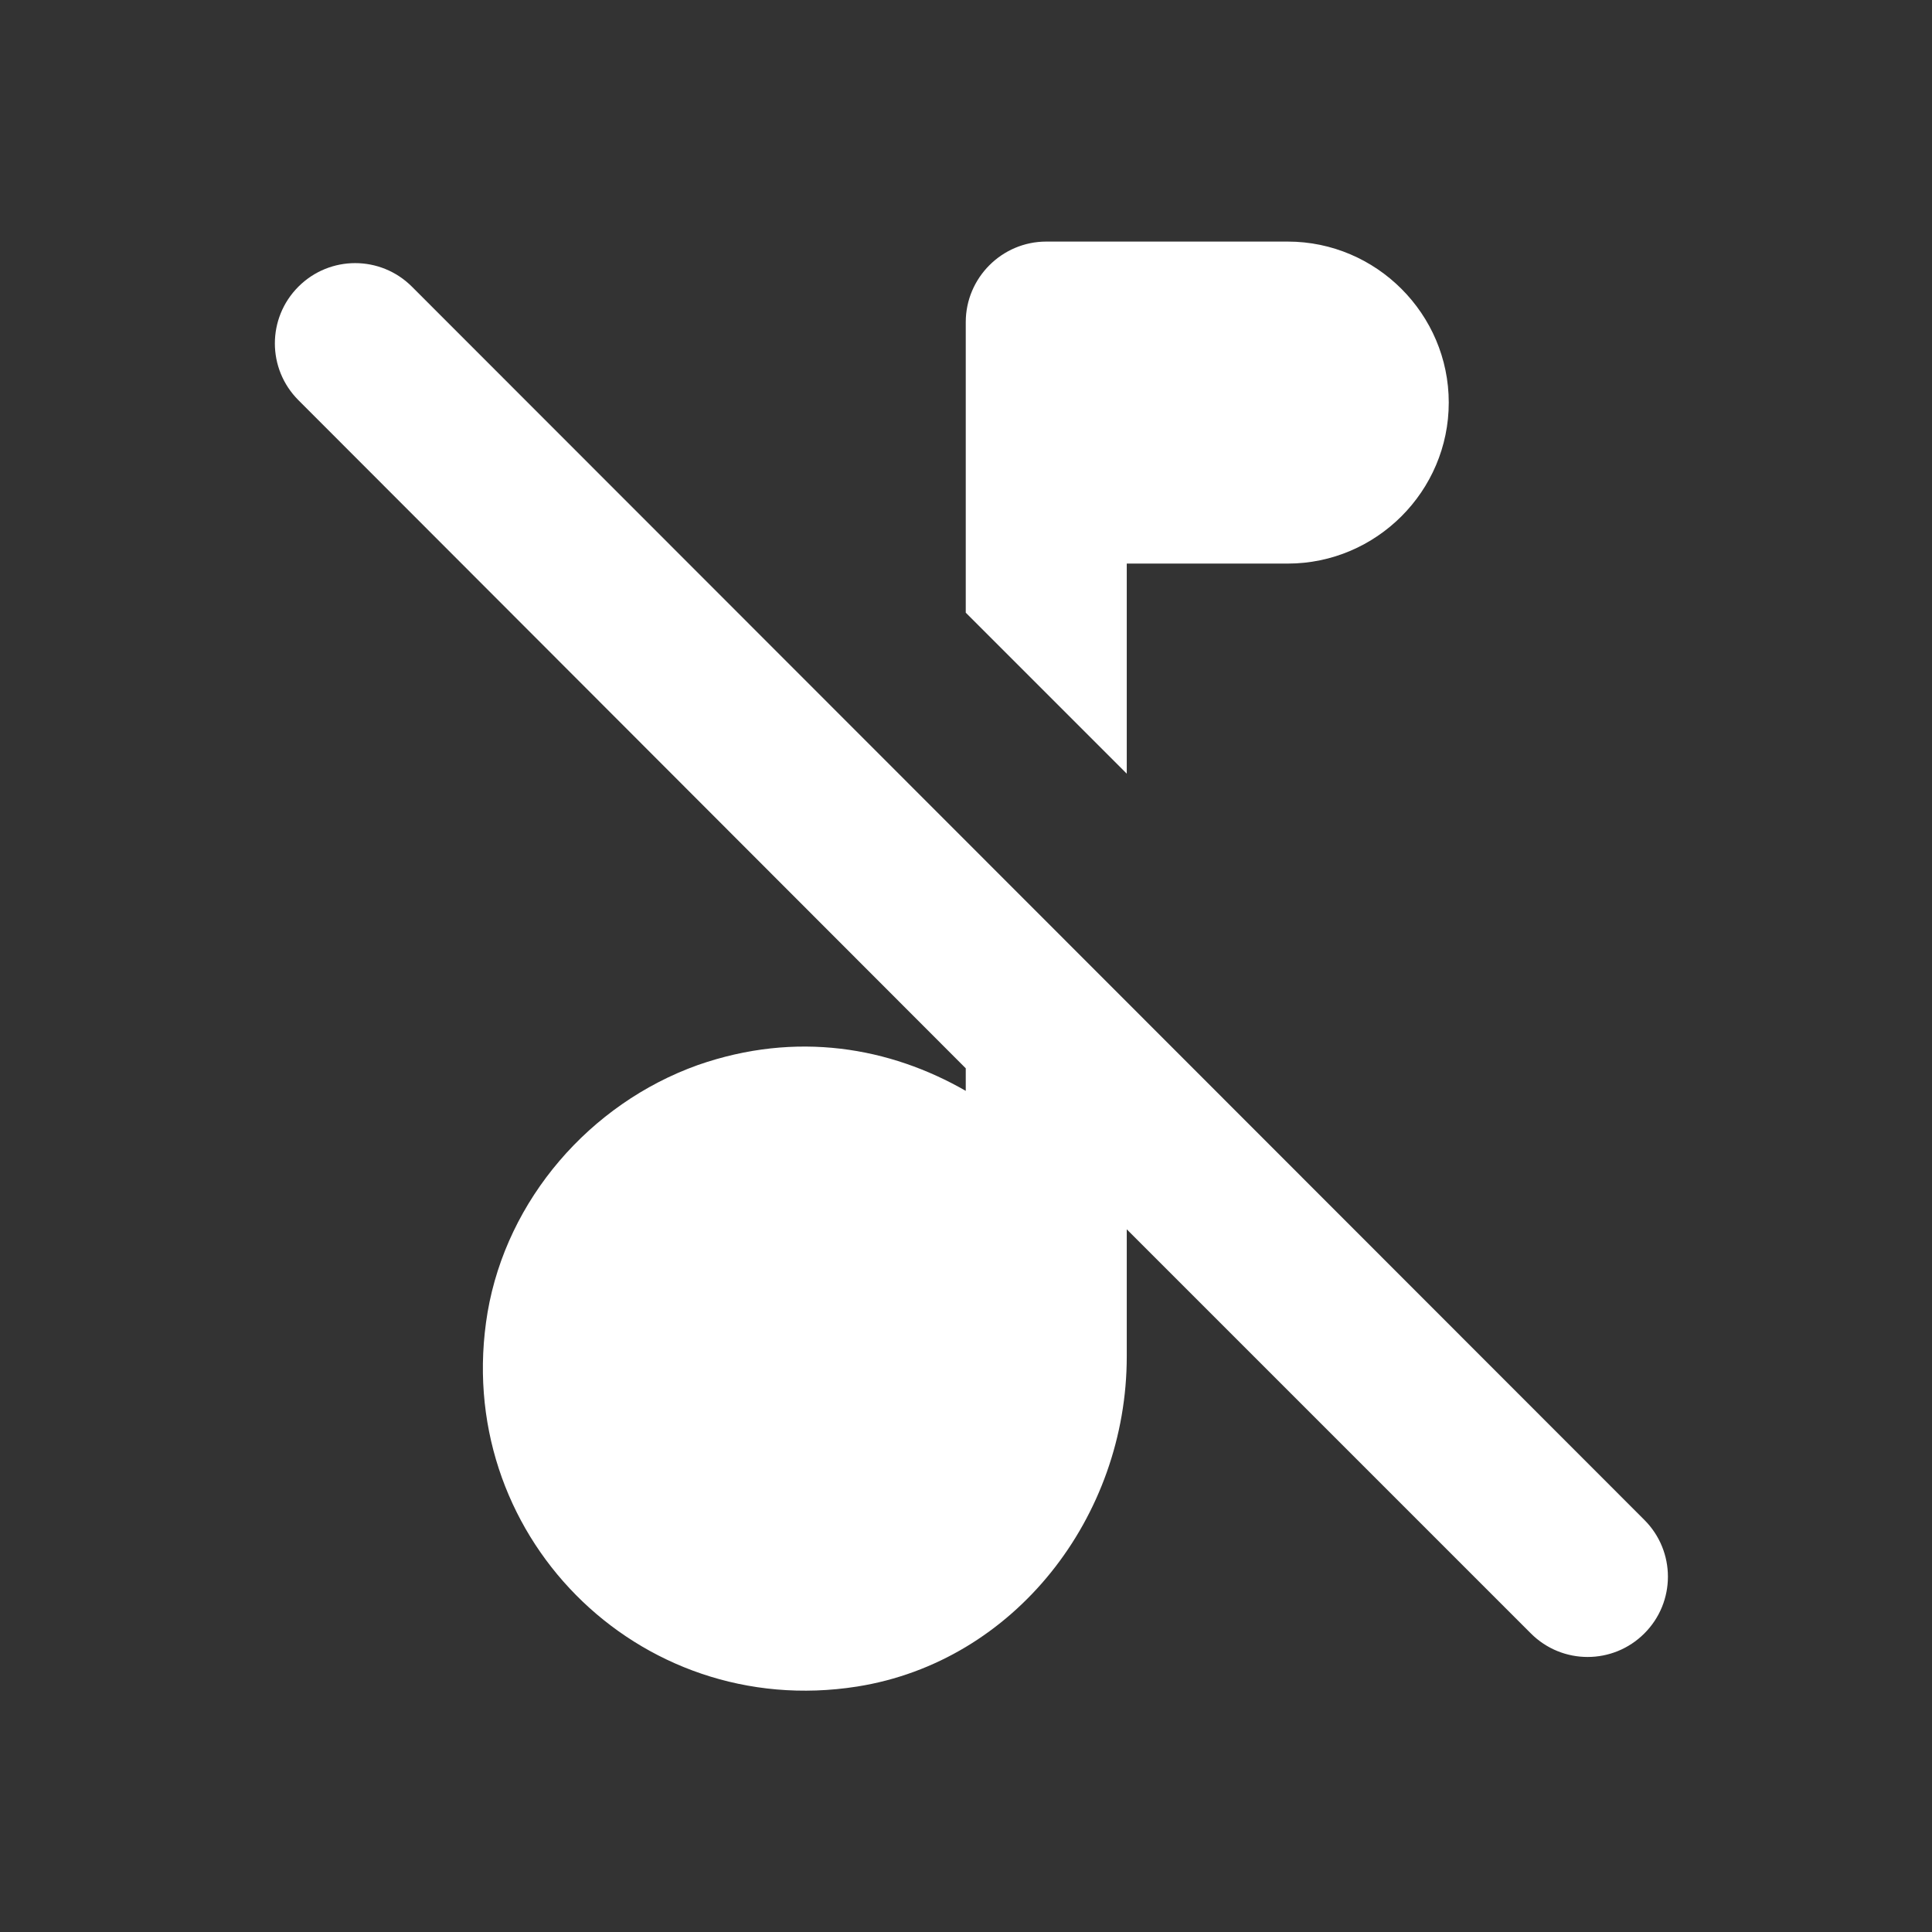 <svg   viewBox="0 0 24 24"  xmlns="http://www.w3.org/2000/svg" fill="#fff">
<rect x="0" y="0" width="24" height="24" fill="#333333" stroke="none"/>
<g clip-path="url(#clip0_61_17010)">
<path d="M13.997 9.611V7.001H15.997C17.097 7.001 17.997 6.101 17.997 5.001C17.997 3.901 17.097 3.001 15.997 3.001H12.997C12.447 3.001 11.997 3.451 11.997 4.001V7.611L13.997 9.611ZM5.117 3.561C4.727 3.171 4.097 3.171 3.707 3.561C3.317 3.951 3.317 4.581 3.707 4.971L11.997 13.271V13.551C11.057 13.011 9.897 12.801 8.667 13.231C7.327 13.711 6.297 14.901 6.057 16.301C5.597 19.041 7.917 21.381 10.647 20.951C12.607 20.641 13.997 18.841 13.997 16.851V15.271L19.017 20.291C19.407 20.681 20.037 20.681 20.427 20.291C20.817 19.901 20.817 19.271 20.427 18.881L5.117 3.561Z" />
</g>
<defs>
<clipPath id="clip0_61_17010">
<rect width="24" height="24"  transform="translate(0 0.001)"/>
</clipPath>
</defs>
</svg>
